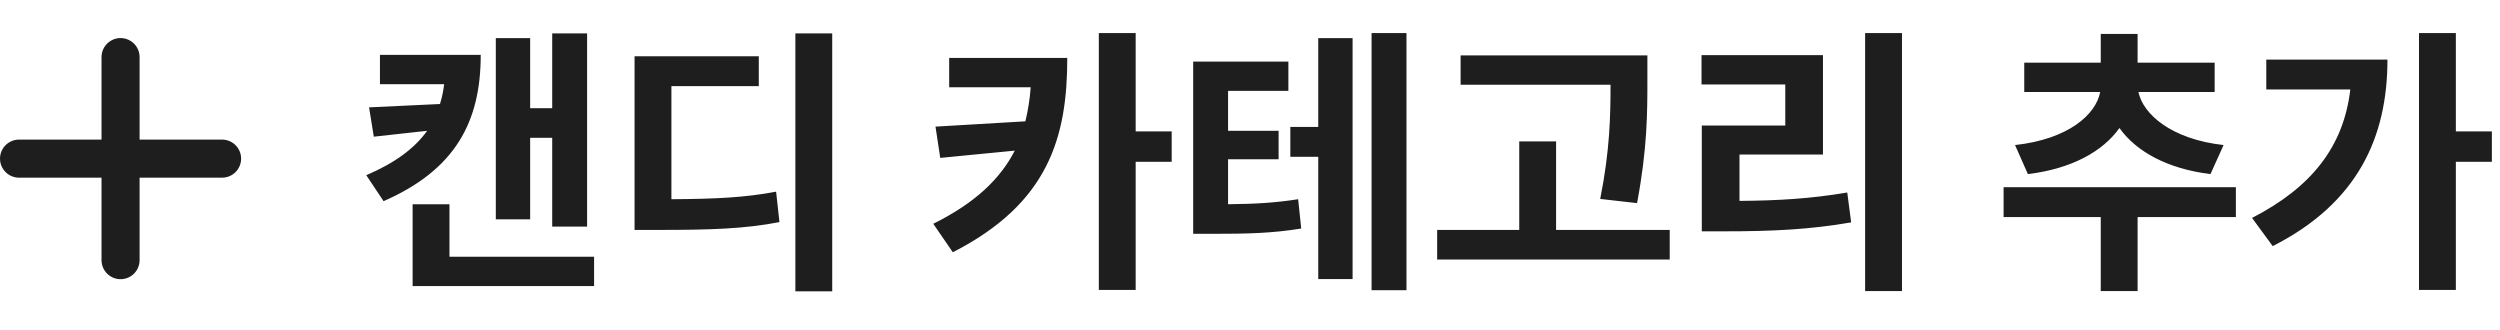 <svg width="197" height="26" viewBox="0 0 197 26" fill="none" xmlns="http://www.w3.org/2000/svg">
<path d="M41.776 10.858H43.514V17.854H46.264V2.63H43.514V8.526H41.776V3.004H39.07V17.282H41.776V10.858ZM29.94 4.324V6.634H35C34.934 7.184 34.824 7.69 34.67 8.196L29.082 8.46L29.456 10.77L33.658 10.308C32.668 11.694 31.128 12.838 28.862 13.806L30.226 15.852C35.858 13.388 37.882 9.626 37.882 4.324H29.94ZM35.418 20.23V16.094H32.514V22.54H46.814V20.23H35.418ZM52.907 6.788H59.793V4.434H50.003V18.118H51.785C56.097 18.118 58.671 18.03 61.421 17.502L61.157 15.104C58.715 15.566 56.449 15.676 52.907 15.698V6.788ZM62.675 2.63V22.958H65.579V2.63H62.675ZM74.795 4.566V6.876H81.219C81.153 7.844 80.999 8.724 80.801 9.56L73.717 9.978L74.091 12.442L79.965 11.87C78.821 14.092 76.863 15.984 73.541 17.634L75.081 19.878C82.627 16.028 84.101 10.814 84.101 4.566H74.795ZM92.329 10.352H89.491V2.608H86.587V22.848H89.491V12.75H92.329V10.352ZM96.772 12.552H100.754V10.308H96.772V7.162H101.524V4.852H94.022V18.426H95.408C98.312 18.426 100.248 18.382 102.536 18.008L102.294 15.698C100.468 15.984 98.884 16.072 96.772 16.094V12.552ZM103.878 10H101.678V12.354H103.878V21.99H106.584V3.004H103.878V10ZM108.08 2.608V22.87H110.83V2.608H108.08ZM129 16.006C129.814 11.694 129.814 8.834 129.814 6.304V4.368H115.096V6.678H126.91C126.91 9.032 126.866 11.848 126.096 15.676L129 16.006ZM122.62 18.118V11.144H119.716V18.118H113.248V20.45H131.574V18.118H122.62ZM137.072 12.178H143.65V4.346H134.08V6.656H140.68V9.89H134.102V18.228H135.928C139.602 18.228 142.572 18.096 145.872 17.524L145.564 15.17C142.704 15.654 140.152 15.808 137.072 15.83V12.178ZM146.972 2.608V22.936H149.876V2.608H146.972ZM159.797 13.718C163.273 13.3 165.715 11.914 167.013 10.088C168.311 11.914 170.753 13.3 174.185 13.718L175.219 11.43C171.061 10.968 168.861 8.966 168.509 7.25H174.515V4.94H168.443V2.674H165.539V4.94H159.511V7.25H165.495C165.165 9.01 163.009 10.968 158.785 11.43L159.797 13.718ZM176.187 14.752H157.883V17.106H165.539V22.936H168.443V17.106H176.187V14.752ZM178.583 4.698V7.052H185.205C184.677 11.54 182.169 14.752 177.461 17.172L179.089 19.394C185.821 15.984 188.131 10.77 188.131 4.698H178.583ZM196.359 10.352H193.521V2.608H190.617V22.848H193.521V12.75H196.359V10.352Z" fill="#1E1E1E"/>
<line x1="1.5" y1="12.5" x2="17.5" y2="12.5" stroke="#1E1E1E" stroke-width="3" stroke-linecap="round"/>
<line x1="9.5" y1="4.5" x2="9.5" y2="20.5" stroke="#1E1E1E" stroke-width="3" stroke-linecap="round"/>
</svg>
